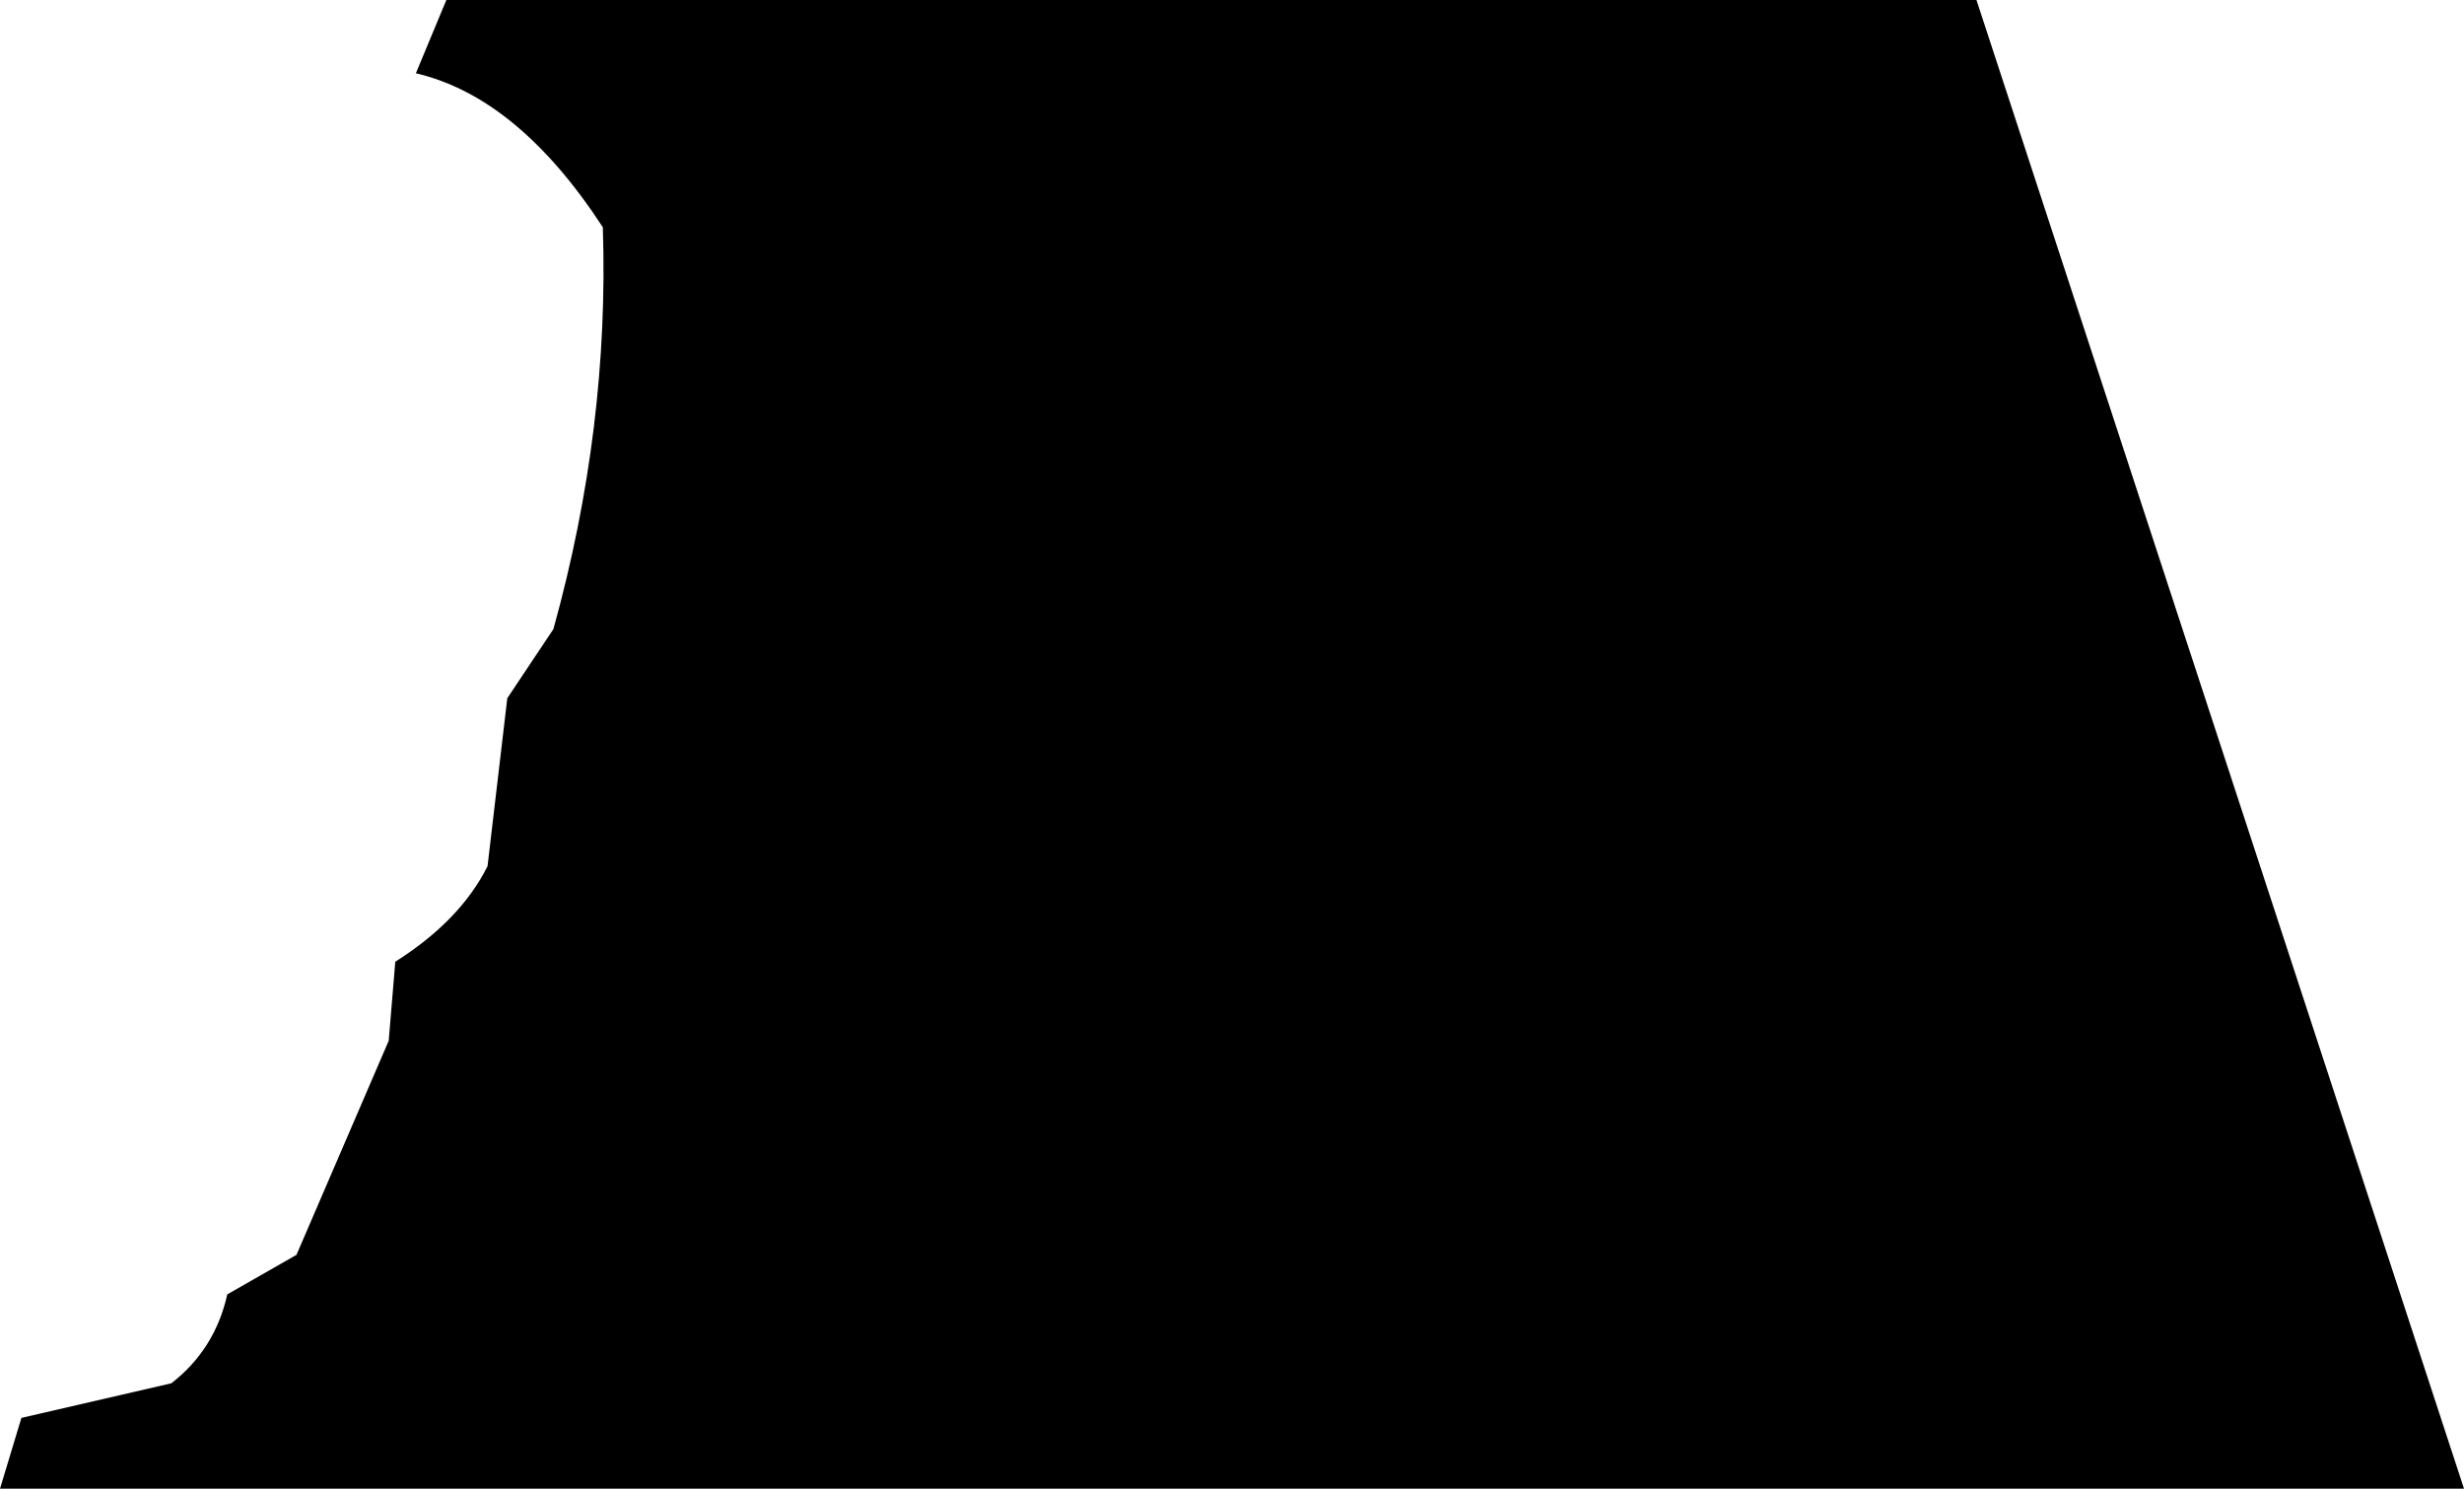 <?xml version="1.0" encoding="UTF-8" standalone="no"?>
<svg xmlns:ffdec="https://www.free-decompiler.com/flash" xmlns:xlink="http://www.w3.org/1999/xlink" ffdec:objectType="shape" height="90.4px" width="149.6px" xmlns="http://www.w3.org/2000/svg">
  <g transform="matrix(1.0, 0.0, 0.0, 1.0, 0.0, 0.0)">
    <path d="M120.0 0.0 L149.6 90.4 0.0 90.4 1.3 86.1 10.4 84.0 Q13.05 81.95 13.8 78.6 L18.0 76.2 23.6 63.2 24.0 58.4 Q27.95 55.9 29.6 52.6 L30.8 42.4 33.6 38.2 Q37.0 25.95 36.6 13.8 31.45 5.9 25.25 4.45 L27.1 0.0 120.0 0.0" fill="#000000" fill-rule="evenodd" stroke="none"/>
  </g>
</svg>
